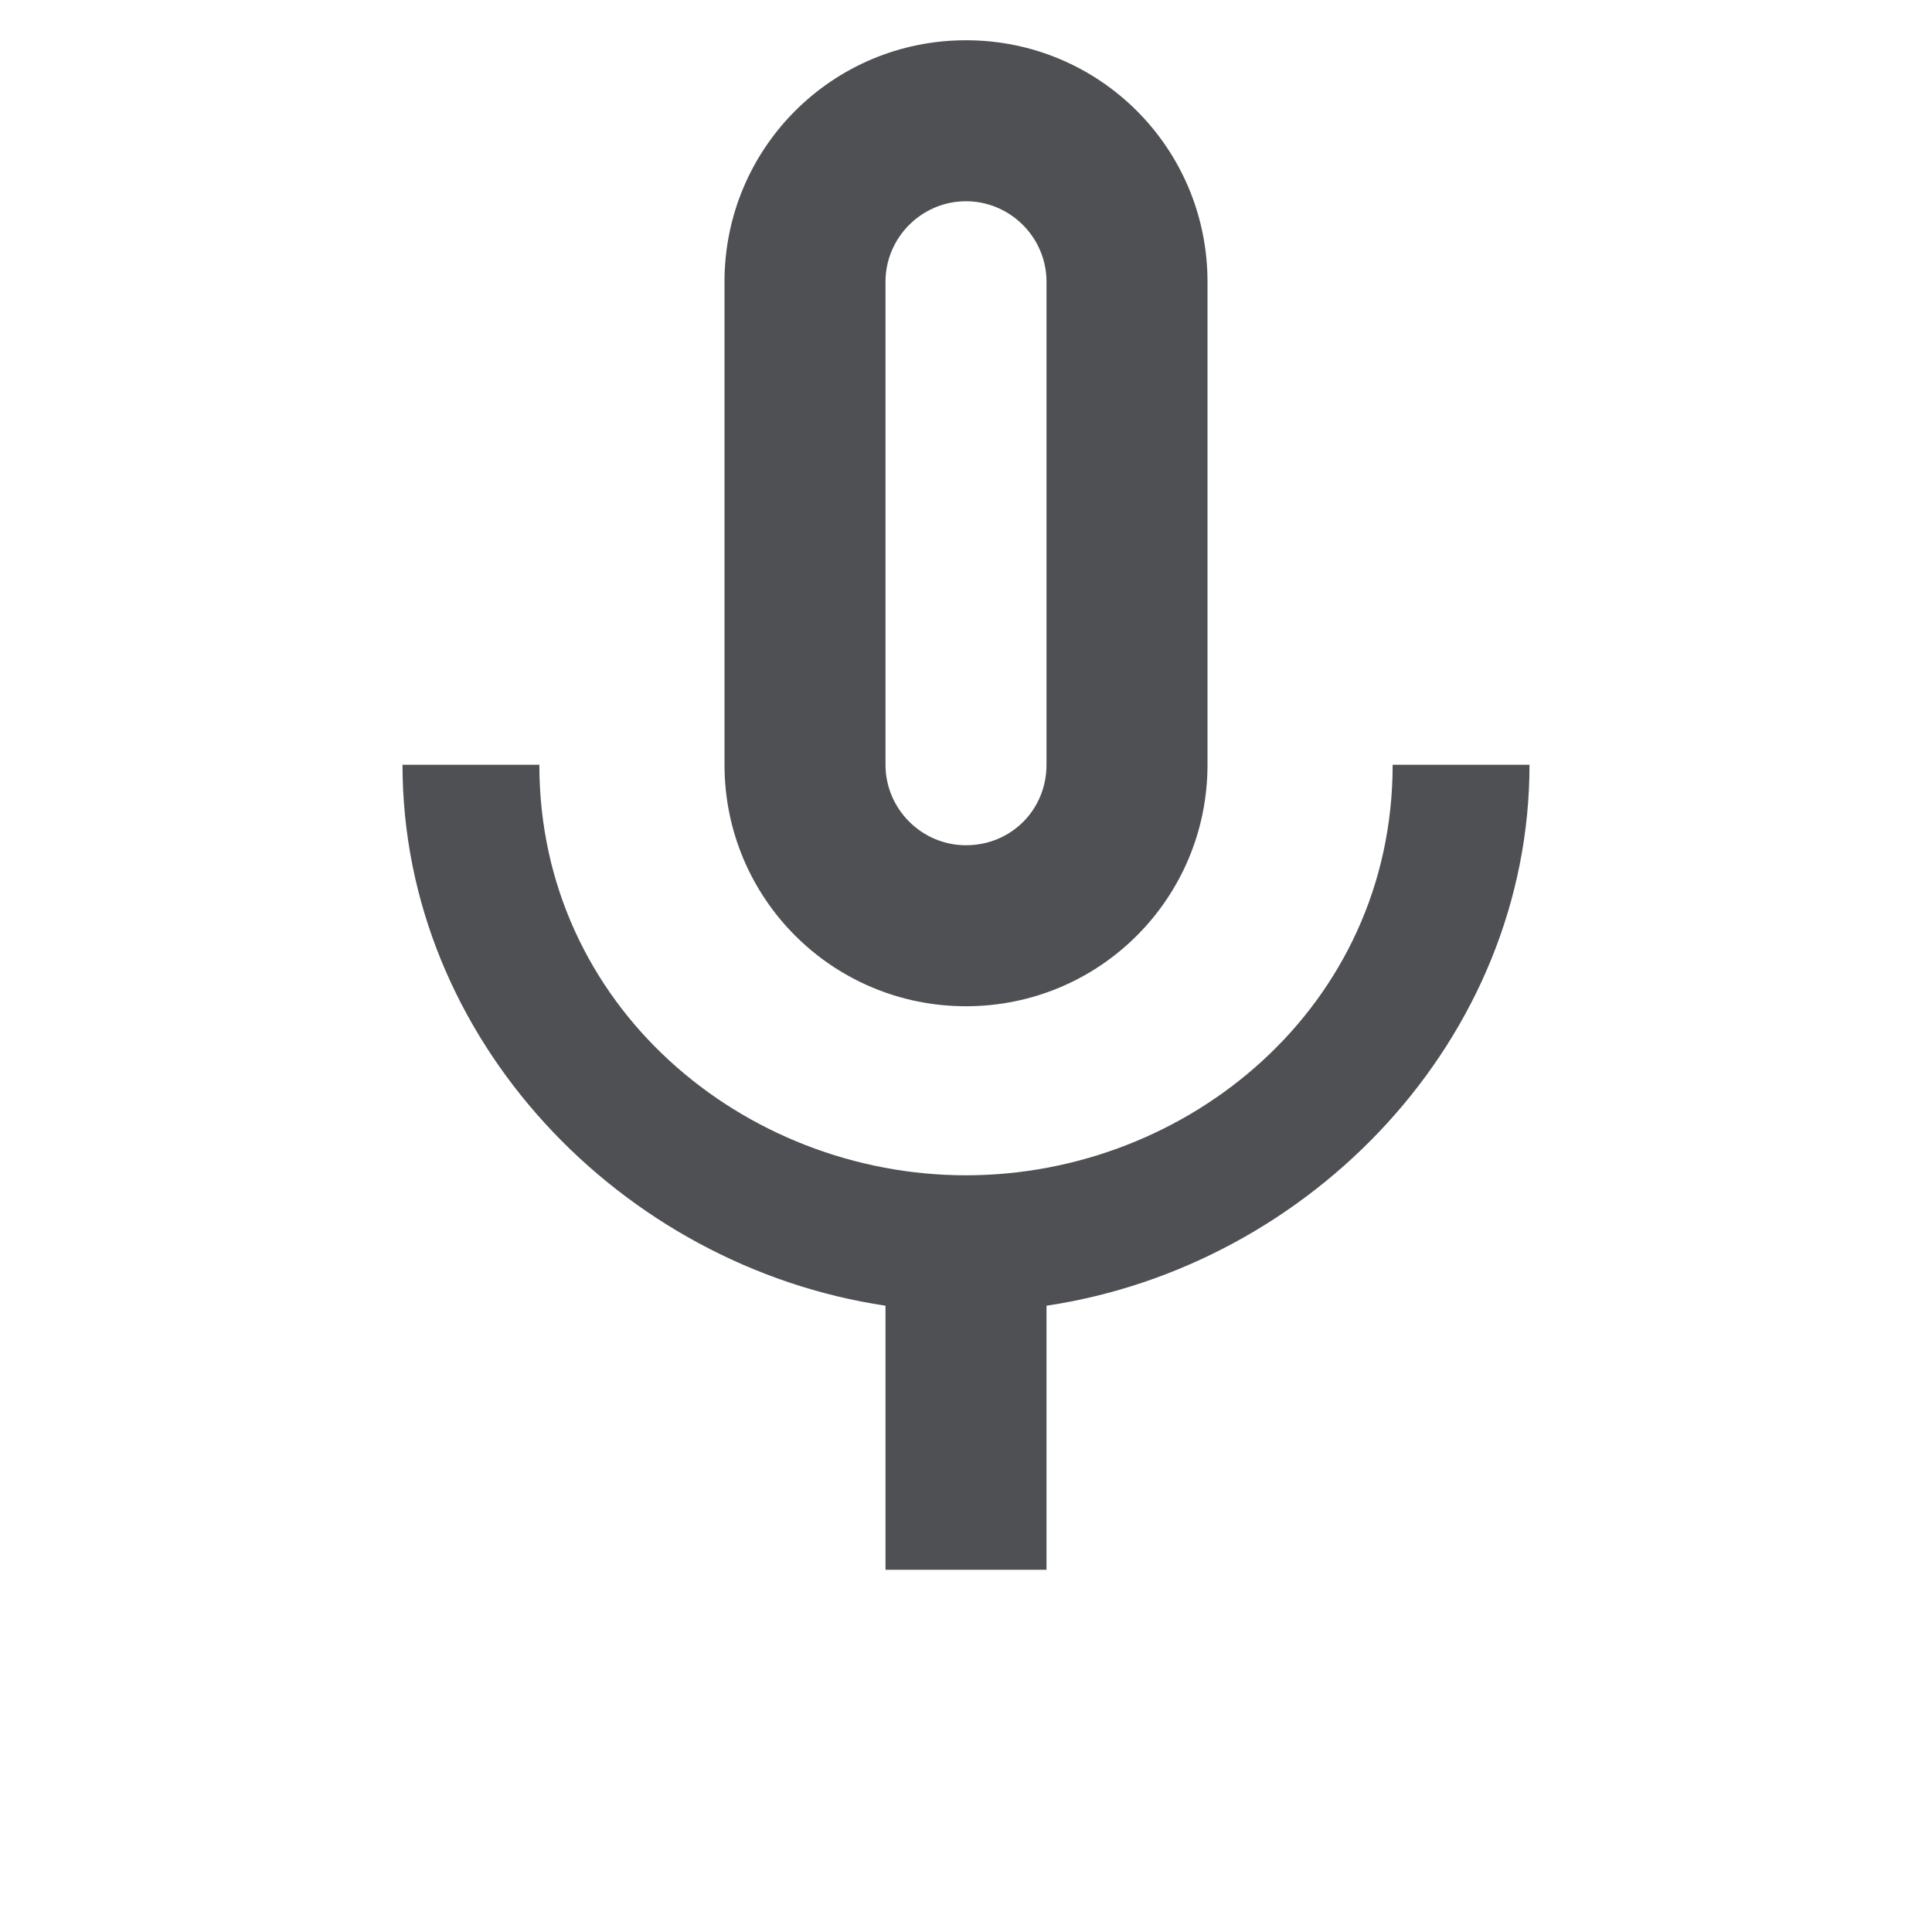 <svg width="24" height="24" viewBox="0 0 24 24" fill="none" xmlns="http://www.w3.org/2000/svg">
  <path fill-rule="evenodd" clip-rule="evenodd" d="M12 12.5C13.66 12.5 15 11.16 15 9.5V3.5C15 1.84 13.66 0.5 12 0.5C10.34 0.5 9 1.84 9 3.5V9.5C9 11.16 10.34 12.5 12 12.5ZM11 3.5C11 2.95 11.45 2.5 12 2.5C12.55 2.5 13 2.95 13 3.5V9.5C13 10.06 12.56 10.5 12 10.5C11.45 10.5 11 10.05 11 9.5V3.5ZM17.3 9.5H19C19 12.91 16.28 15.73 13 16.22V19.5H11V16.22C7.72 15.73 5 12.91 5 9.5H6.7C6.7 12.5 9.24 14.6 12 14.6C14.76 14.6 17.3 12.5 17.3 9.5Z" fill="#4E5053" />
</svg>